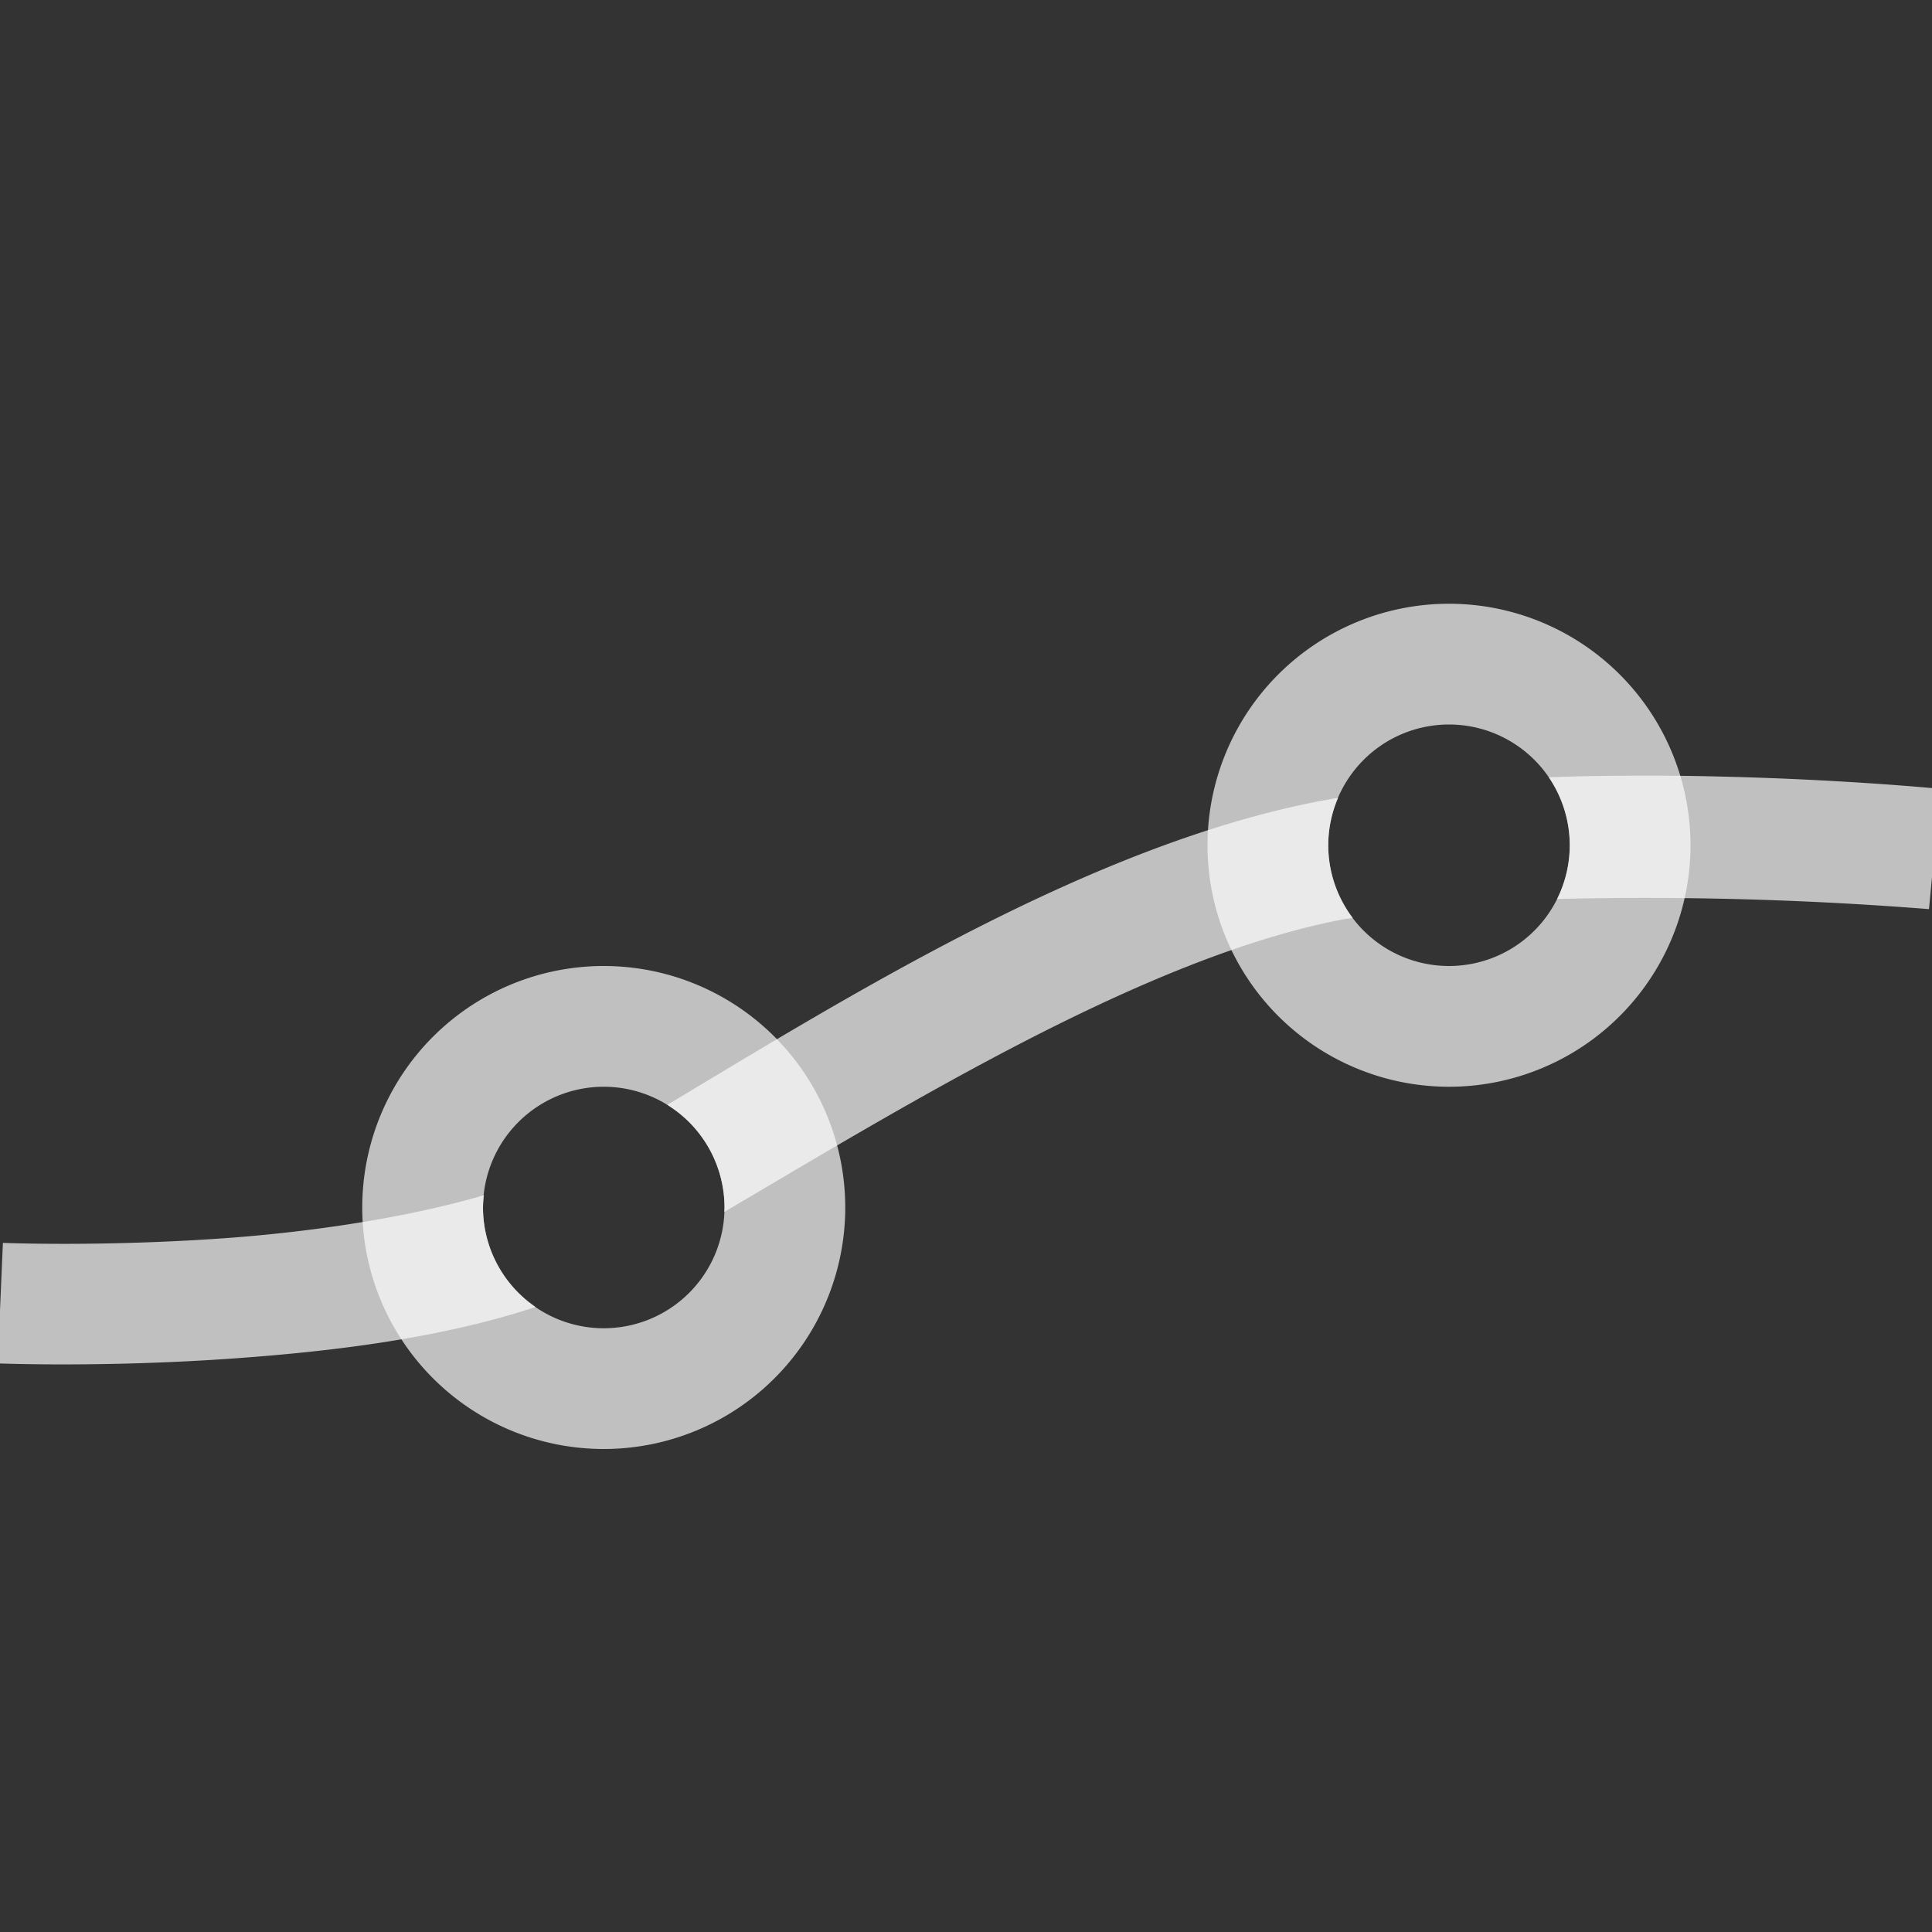 <svg xmlns="http://www.w3.org/2000/svg" width="16" height="16">
    <rect width="100%" height="100%" fill="#333333" stroke="none"/>
    <path fill="#fdfdfd" fill-opacity=".7" fill-rule="evenodd" d="M5 8a2 2 0 0 0-2 2 2 2 0 0 0 2 2 2 2 0 0 0 2-2 2 2 0 0 0-2-2zm0 1a1 1 0 0 1 1 1 1 1 0 0 1-1 1 1 1 0 0 1-1-1 1 1 0 0 1 1-1zM12 5a2 2 0 0 0-2 2 2 2 0 0 0 2 2 2 2 0 0 0 2-2 2 2 0 0 0-2-2zm0 1a1 1 0 0 1 1 1 1 1 0 0 1-1 1 1 1 0 0 1-1-1 1 1 0 0 1 1-1z" style="paint-order:stroke fill markers"/>
    <path fill="#fdfdfd" d="M13.471 6.424c-.211.001-.427.005-.645.013A1 1 0 0 1 13 7a1 1 0 0 1-.105.445 29.86 29.86 0 0 1 3.08.084l.094-.996s-.762-.076-1.787-.101c-.257-.007-.53-.01-.811-.008zm-2.389.183-.166.03c-1.9.37-3.888 1.613-5.39 2.513A1 1 0 0 1 6 10a1 1 0 0 1-.002.037c1.545-.91 3.49-2.105 5.108-2.42.031-.006.065-.01.097-.015A1 1 0 0 1 11 7a1 1 0 0 1 .082-.393zM4.008 9.898c-.64.188-1.437.305-2.144.356-1.018.073-1.84.039-1.84.039l-.043.998s.877.036 1.955-.041c.797-.057 1.703-.163 2.5-.426A1 1 0 0 1 4 10a1 1 0 0 1 .008-.102z" color="#000" opacity=".7" style="-inkscape-stroke:none"/>
</svg>
